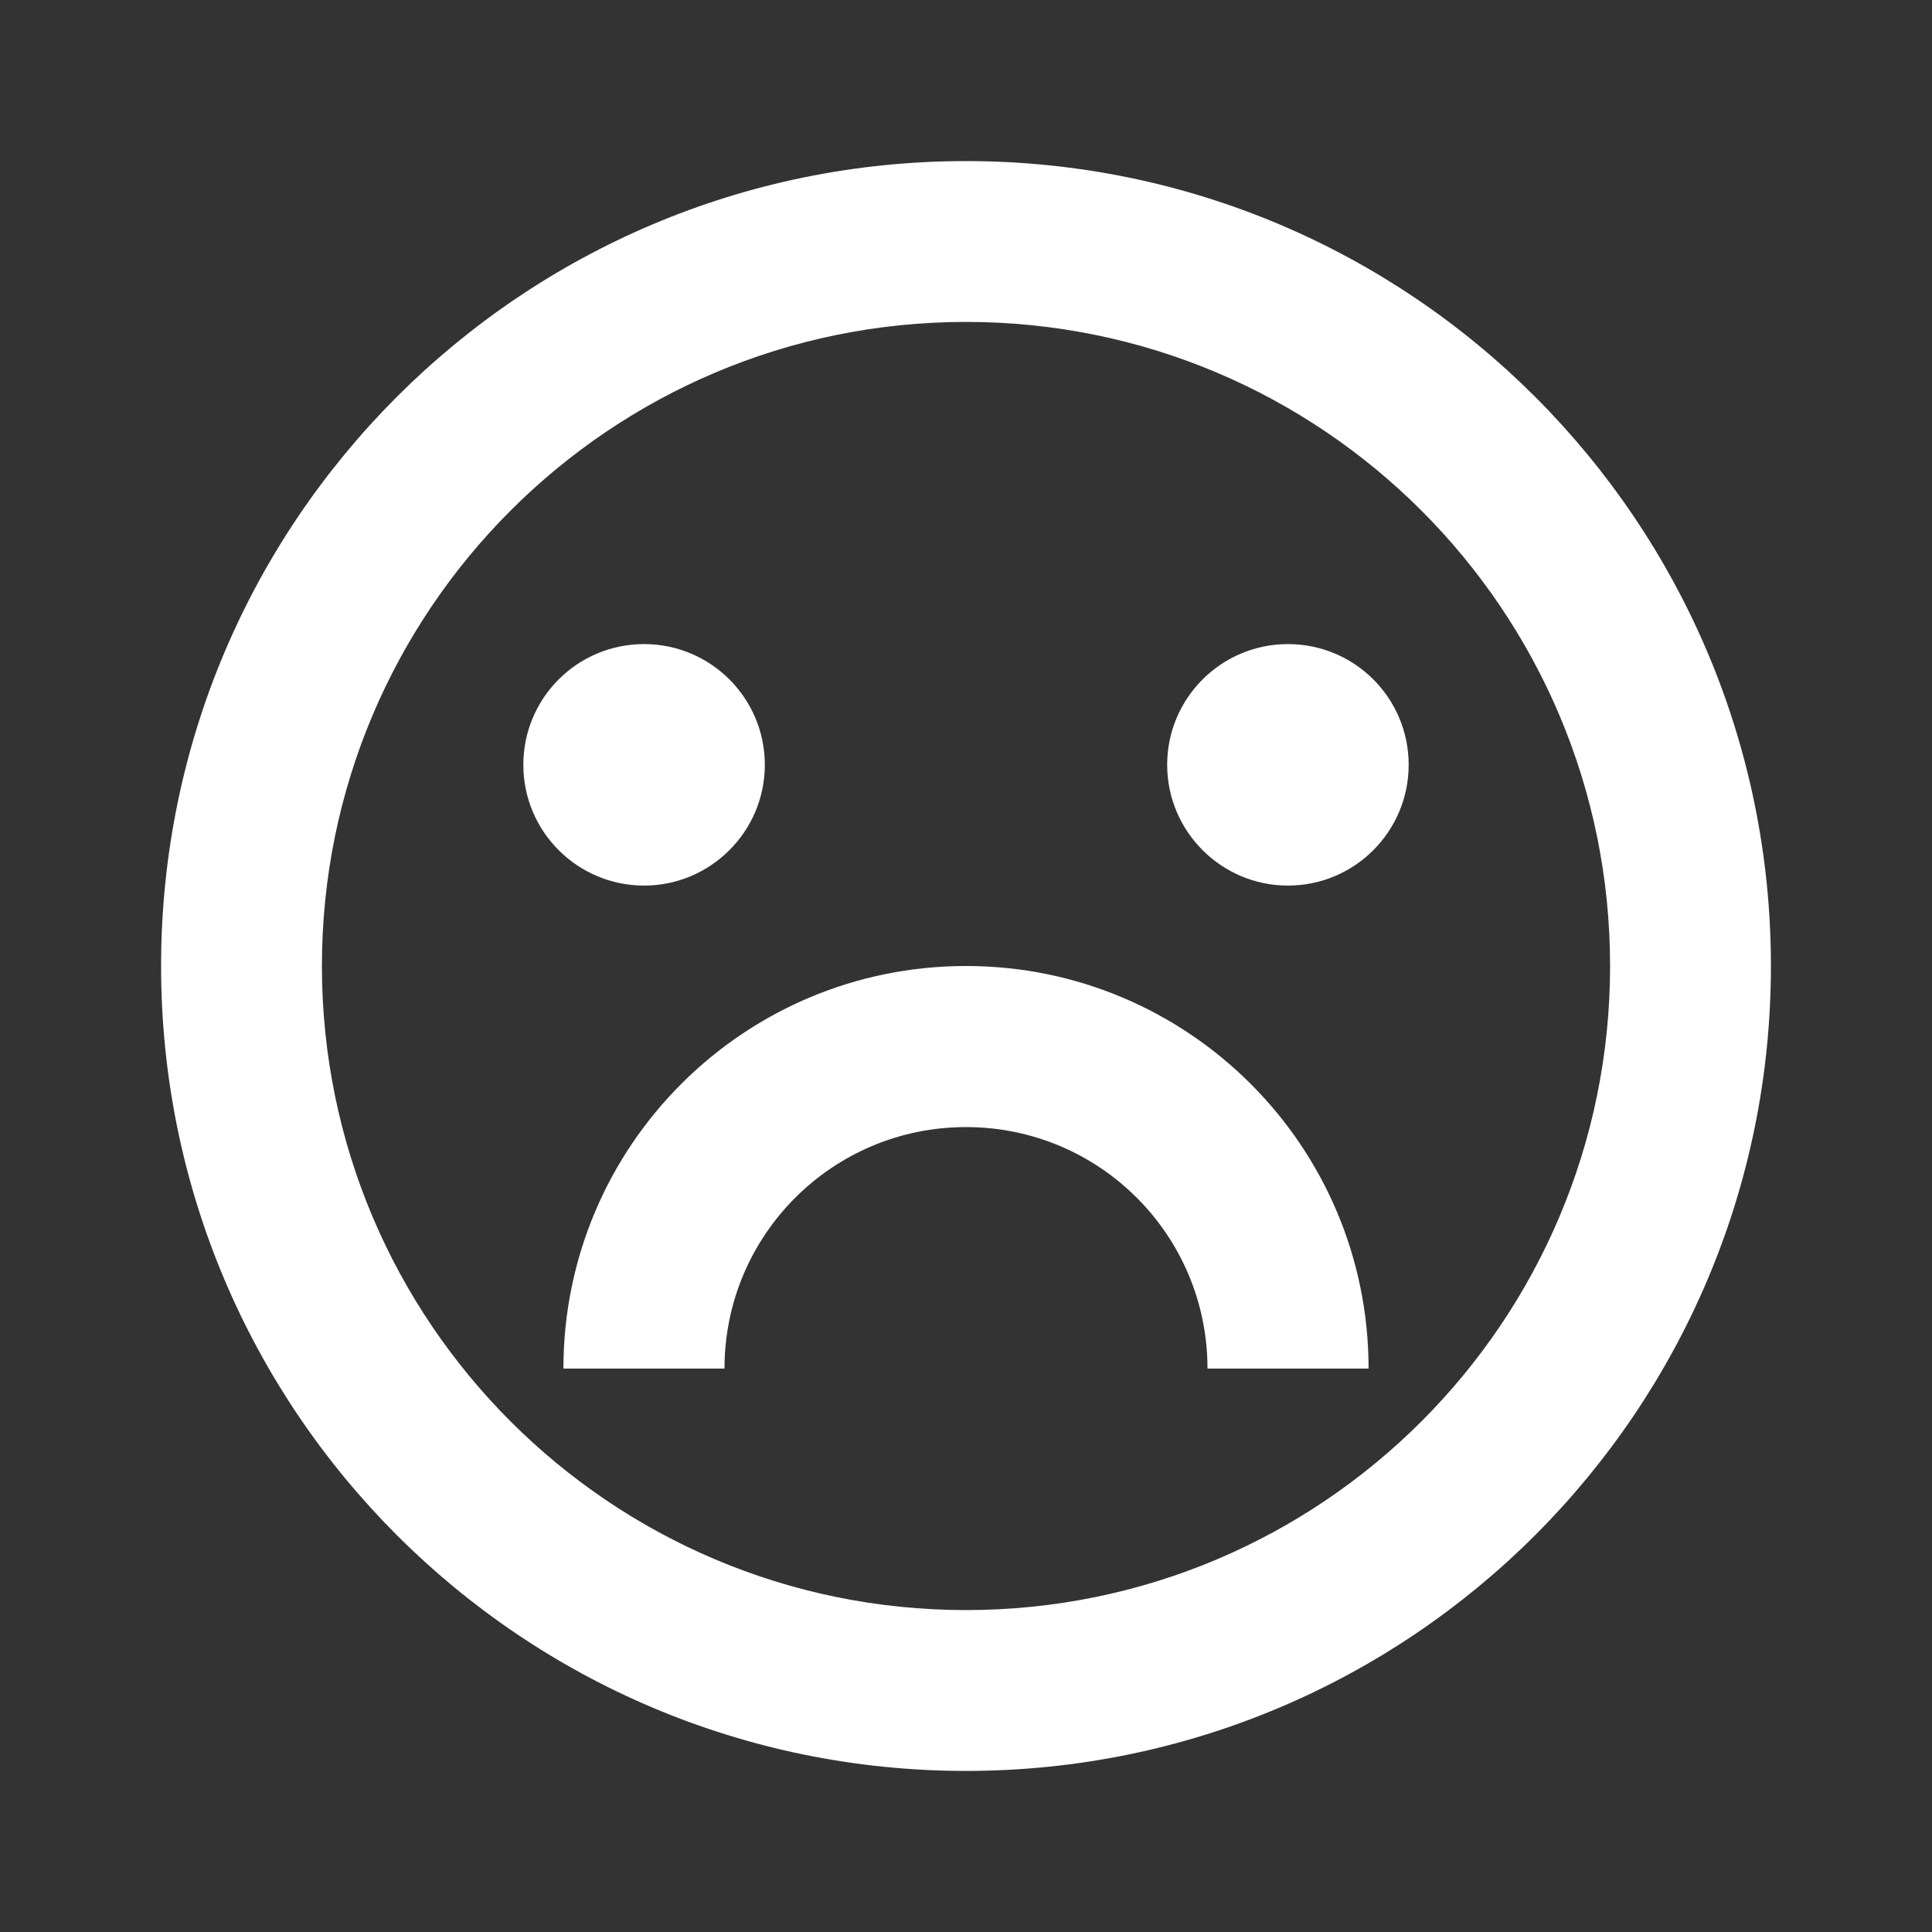<?xml version="1.0" encoding="UTF-8"?>
<svg xmlns="http://www.w3.org/2000/svg" xmlns:xlink="http://www.w3.org/1999/xlink" width="32" height="32" viewBox="0 0 32 32" version="1.1">
<rect x="0" y="0" width="32" height="32" fill="#333333" stroke="none"/>
<g id="surface1">
<path style=" stroke:none;fill-rule:nonzero;fill:rgb(100%,100%,100%);fill-opacity:1;" d="M 16 29.332 C 8.637 29.332 2.668 23.363 2.668 16 C 2.668 8.637 8.637 2.668 16 2.668 C 23.363 2.668 29.332 8.637 29.332 16 C 29.332 23.363 23.363 29.332 16 29.332 Z M 16 26.668 C 21.891 26.668 26.668 21.891 26.668 16 C 26.668 10.109 21.891 5.332 16 5.332 C 10.109 5.332 5.332 10.109 5.332 16 C 5.332 21.891 10.109 26.668 16 26.668 Z M 9.332 22.668 C 9.332 18.984 12.316 16 16 16 C 19.684 16 22.668 18.984 22.668 22.668 L 20 22.668 C 20 20.457 18.211 18.668 16 18.668 C 13.789 18.668 12 20.457 12 22.668 Z M 10.668 14.668 C 9.562 14.668 8.668 13.77 8.668 12.668 C 8.668 11.562 9.562 10.668 10.668 10.668 C 11.77 10.668 12.668 11.562 12.668 12.668 C 12.668 13.77 11.77 14.668 10.668 14.668 Z M 21.332 14.668 C 20.23 14.668 19.332 13.77 19.332 12.668 C 19.332 11.562 20.23 10.668 21.332 10.668 C 22.438 10.668 23.332 11.562 23.332 12.668 C 23.332 13.77 22.438 14.668 21.332 14.668 Z M 21.332 14.668 "/>
</g>
</svg>
